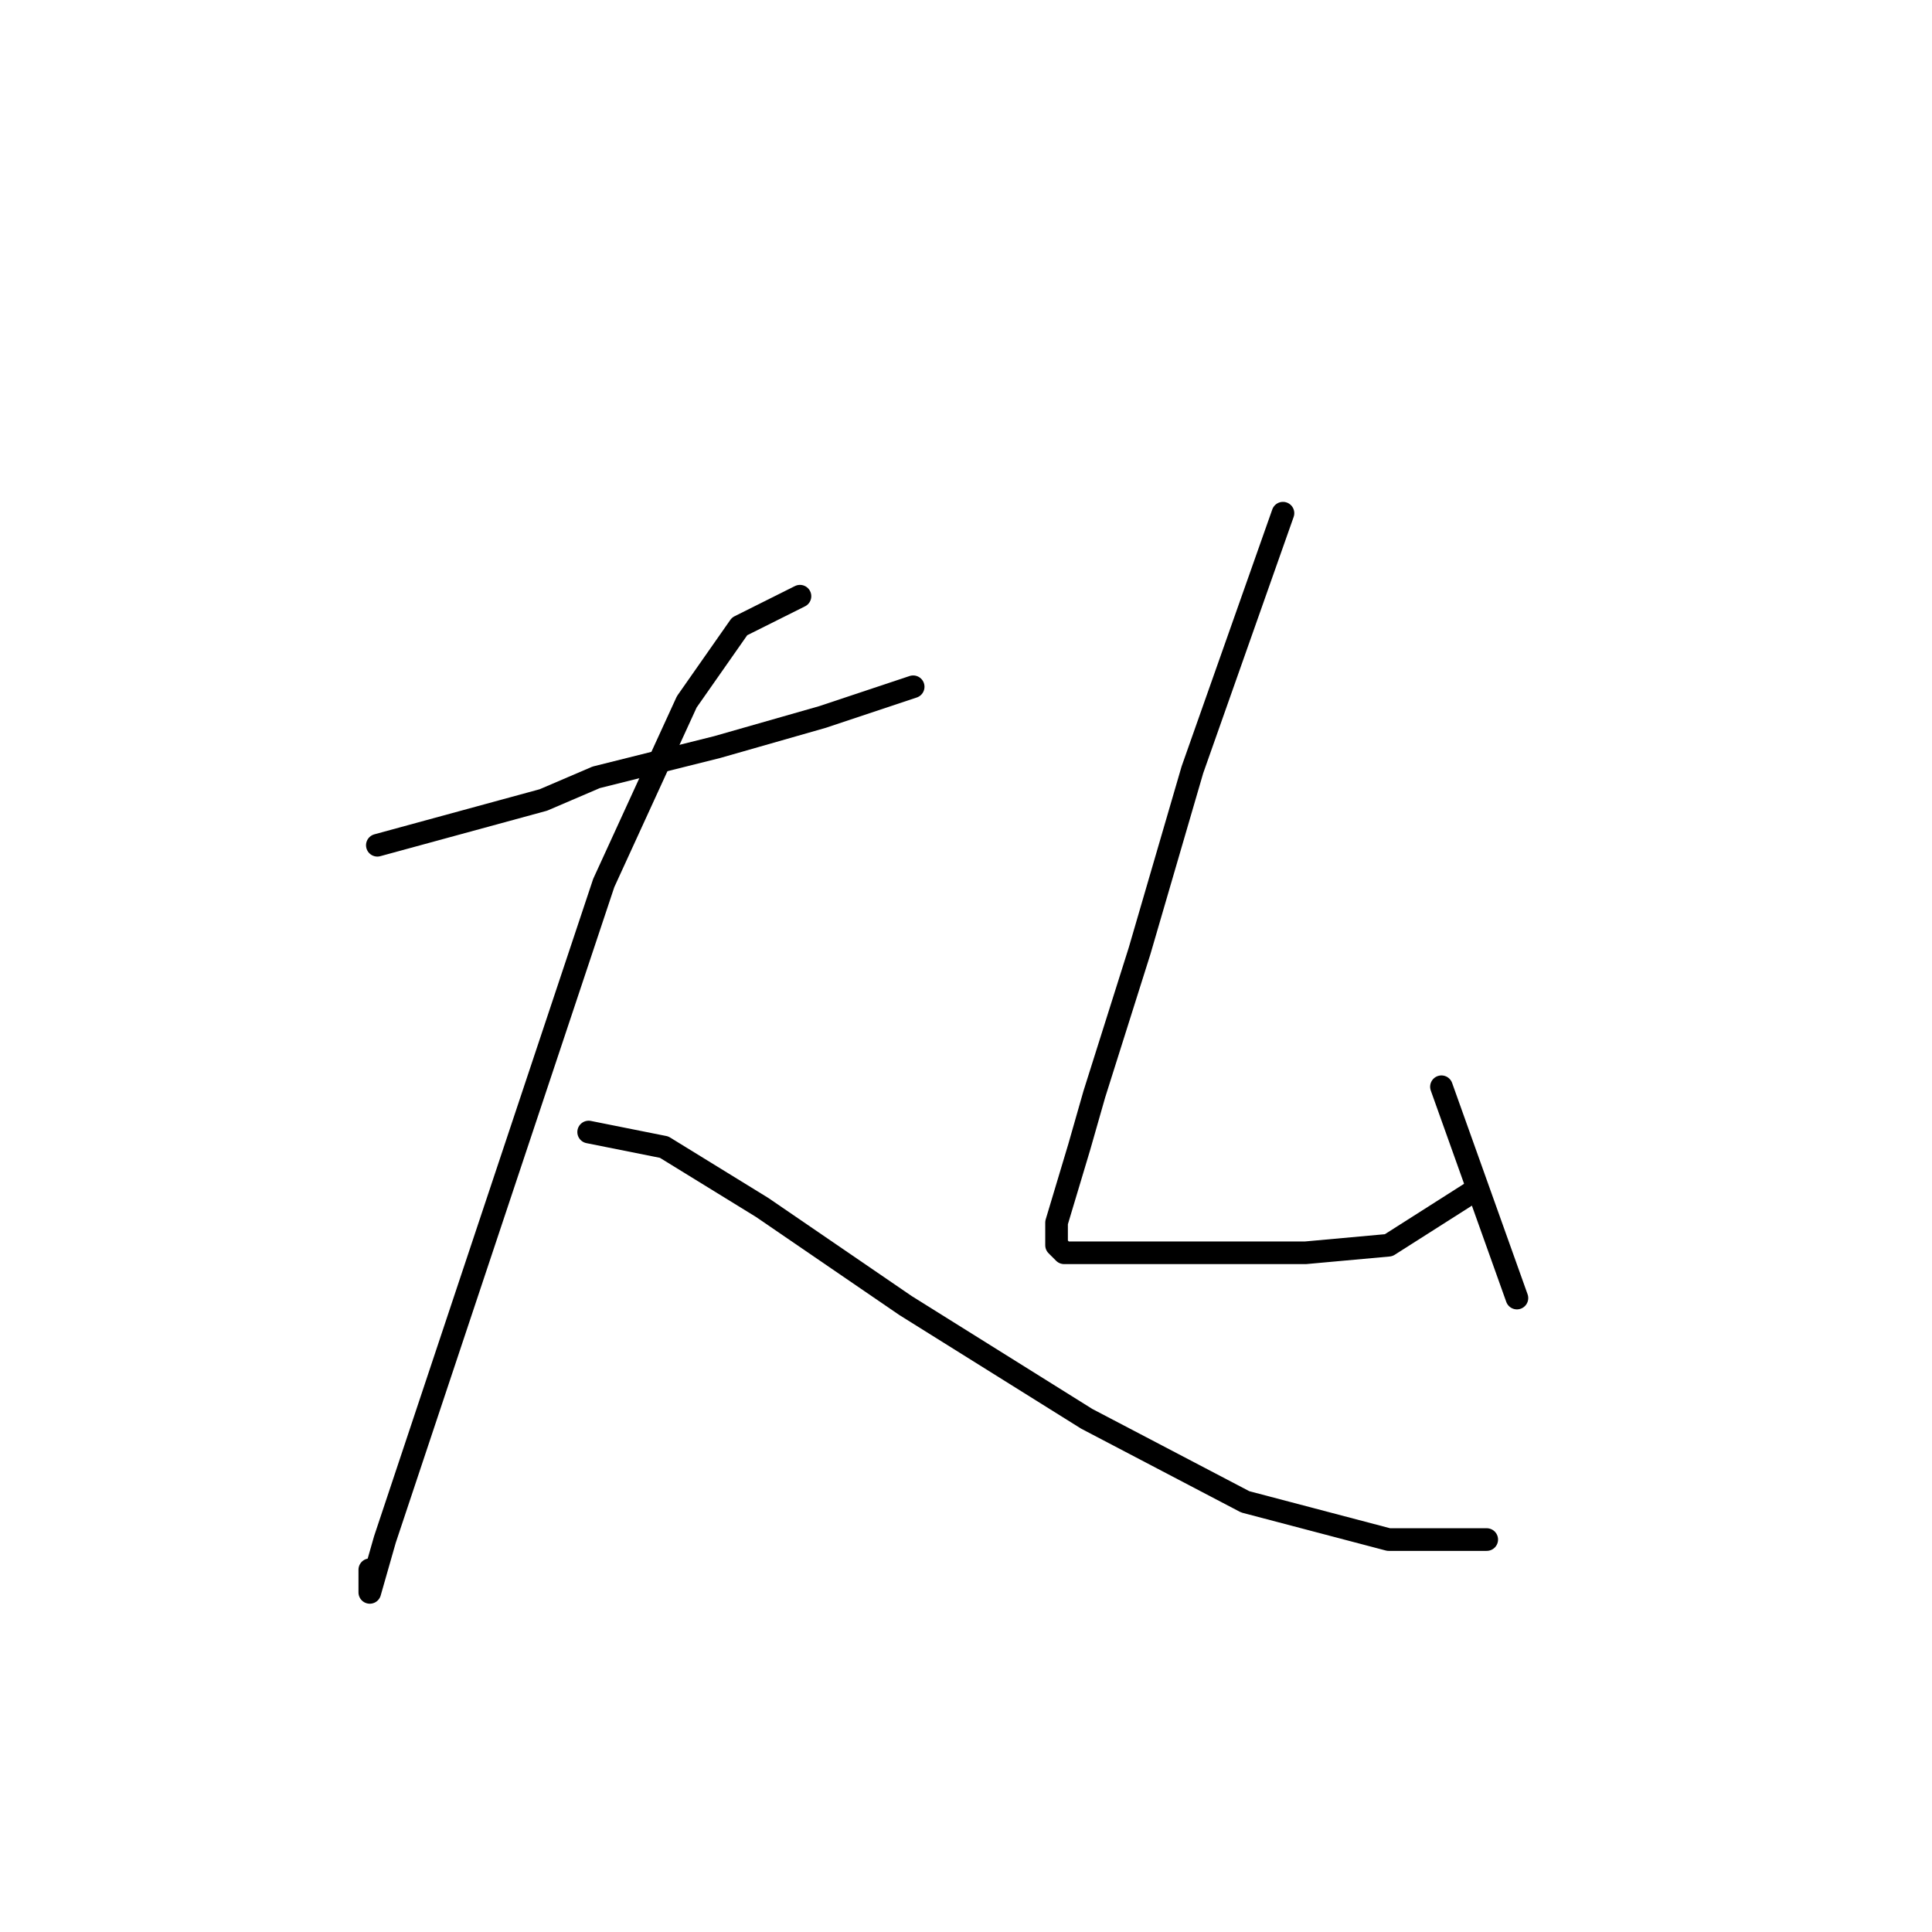 <?xml version="1.0" standalone="no"?>
    <svg width="256" height="256" xmlns="http://www.w3.org/2000/svg" version="1.1">
    <polyline stroke="black" stroke-width="3" stroke-linecap="round" fill="transparent" stroke-linejoin="round" points="50 112 61 109 72 106 79 103 95 99 109 95 121 91 121 91 " />
        <polyline stroke="black" stroke-width="3" stroke-linecap="round" fill="transparent" stroke-linejoin="round" points="106 79 102 81 98 83 91 93 80 117 69 150 58 183 51 204 49 211 49 208 49 208 " />
        <polyline stroke="black" stroke-width="3" stroke-linecap="round" fill="transparent" stroke-linejoin="round" points="78 150 83 151 88 152 101 160 120 173 144 188 165 199 184 204 197 204 197 204 " />
        <polyline stroke="black" stroke-width="3" stroke-linecap="round" fill="transparent" stroke-linejoin="round" points="170 68 164 85 158 102 151 126 145 145 143 152 140 162 140 165 141 166 149 166 160 166 173 166 184 165 195 158 195 158 " />
        <polyline stroke="black" stroke-width="3" stroke-linecap="round" fill="transparent" stroke-linejoin="round" points="191 144 196 158 201 172 201 172 " />
        </svg>